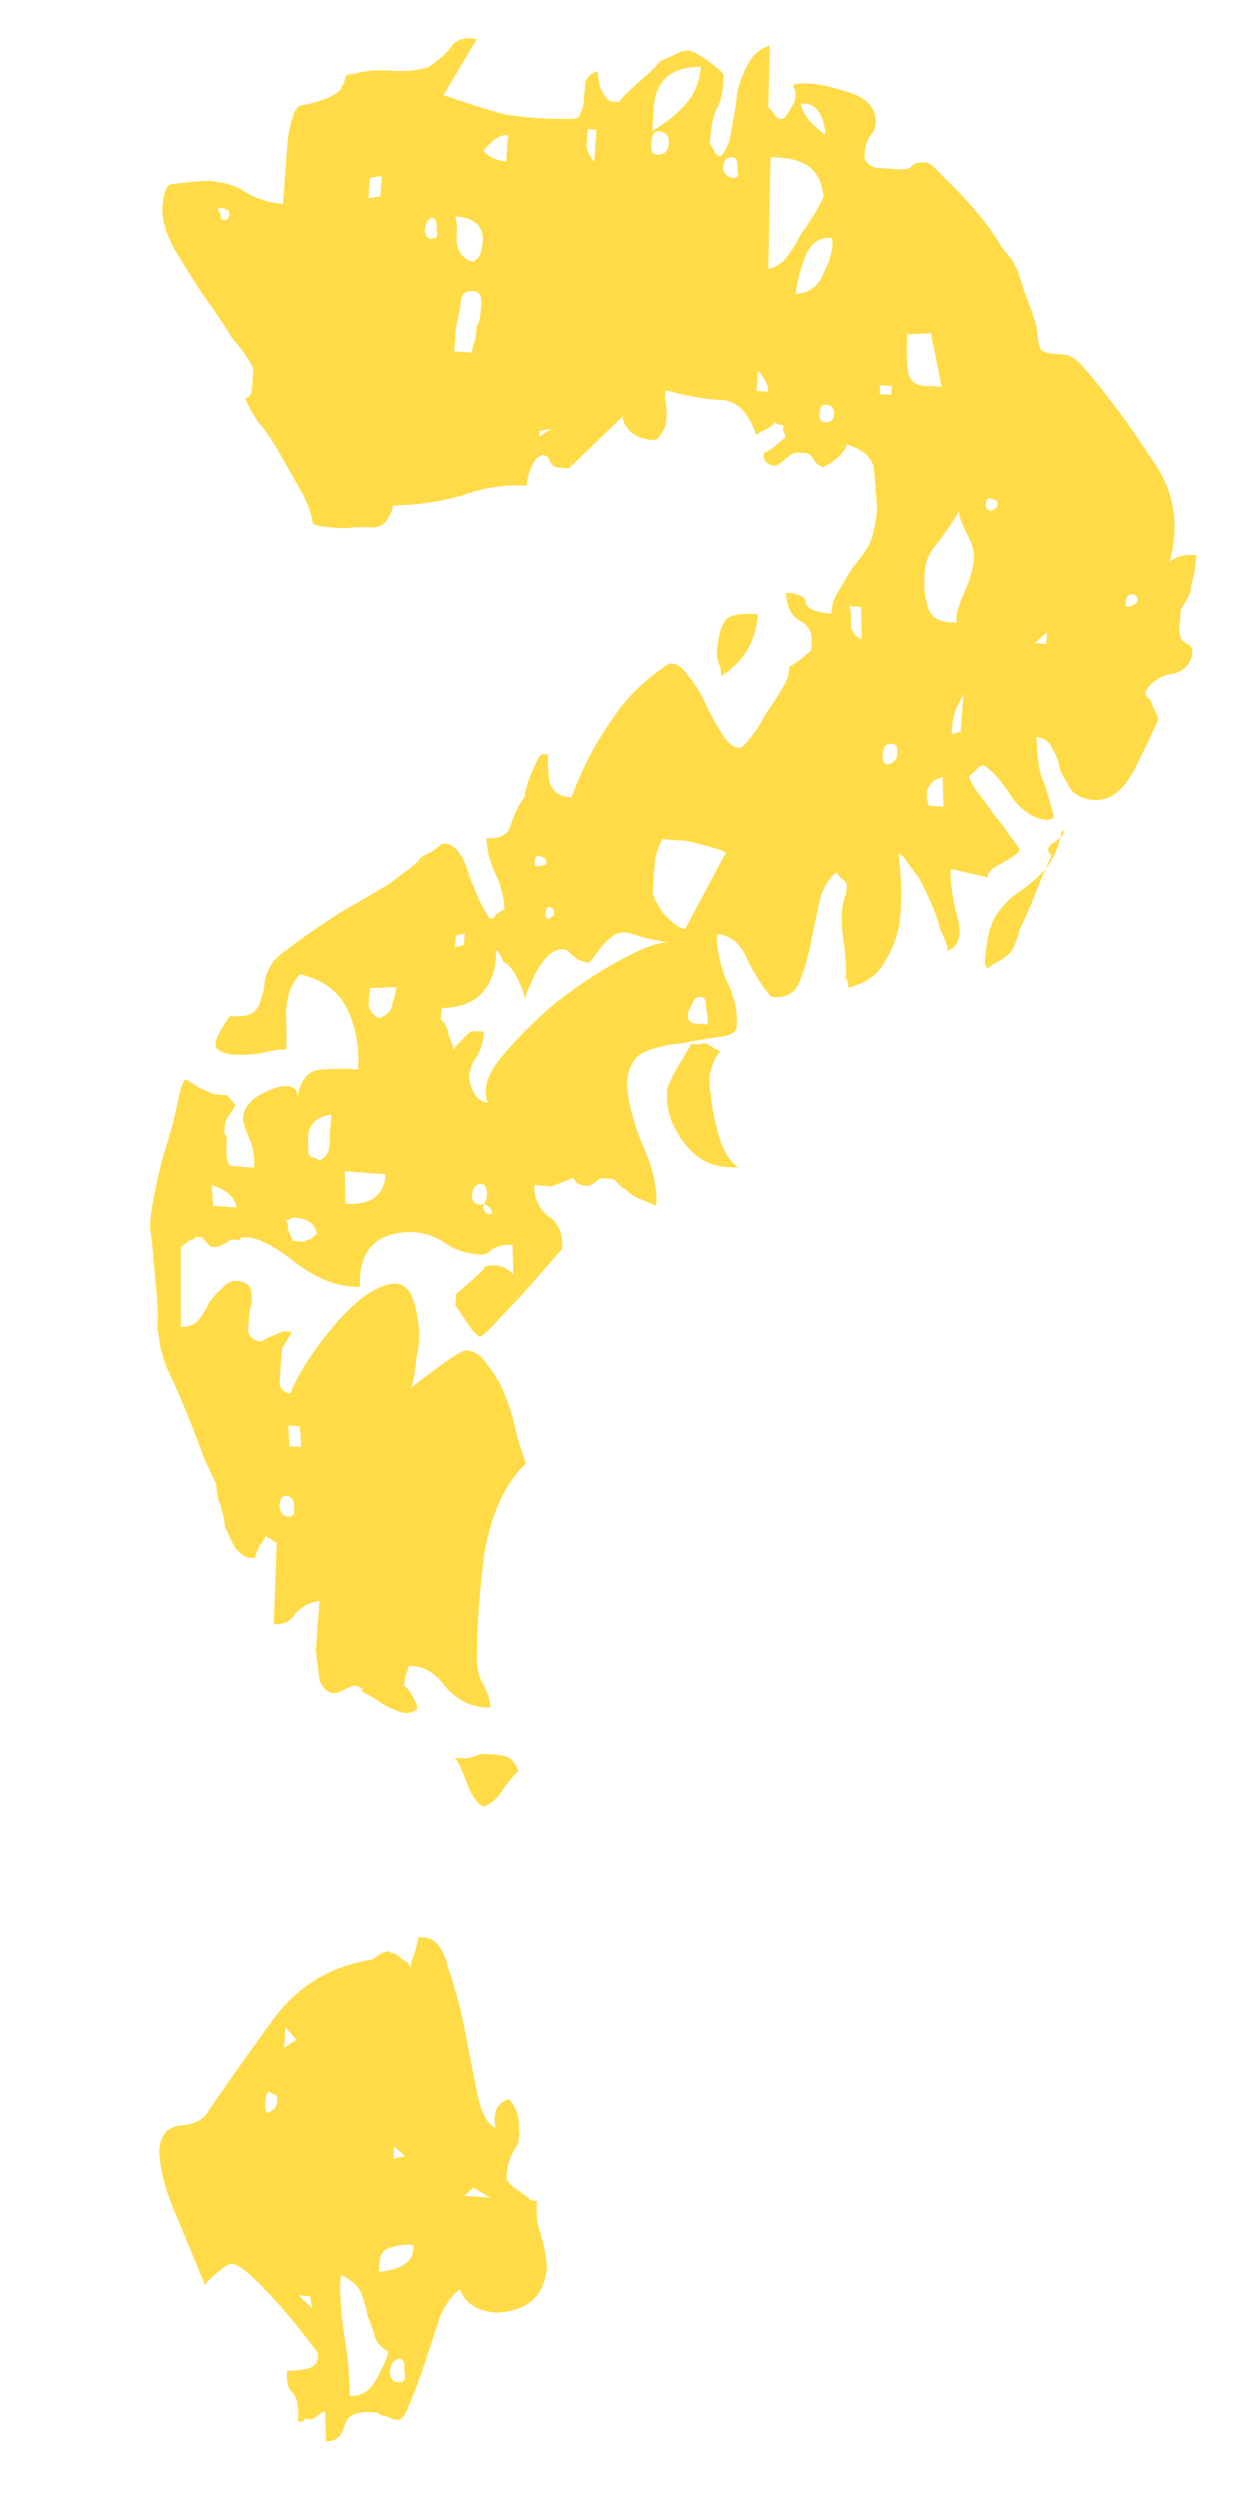 <svg width="140" height="283" viewBox="0 0 140 283" fill="none" xmlns="http://www.w3.org/2000/svg">
<path d="M36.827 273.032C36.606 273.016 36.26 273.212 35.787 273.621C35.55 273.826 35.212 273.912 34.771 273.88C34.55 273.864 34.44 273.856 34.44 273.856C34.424 274.076 34.306 274.178 34.086 274.162L33.755 274.138C33.883 272.375 33.633 271.249 33.003 270.76C32.595 270.287 32.43 269.5 32.51 268.398C32.951 268.43 33.62 268.368 34.518 268.211C35.636 268.071 36.125 267.442 35.985 266.324C34.57 264.448 33.249 262.801 32.023 261.383C31.001 260.2 29.869 259.01 28.626 257.812C27.588 256.85 26.849 256.354 26.408 256.321L26.078 256.297C25.621 256.486 25.038 256.887 24.328 257.5C23.619 258.113 23.256 258.53 23.24 258.75C22.487 256.923 21.451 254.41 20.132 251.212C18.797 248.235 18.1 245.636 18.04 243.416C18.168 241.653 19.011 240.717 20.57 240.608C22.129 240.5 23.169 239.911 23.69 238.841C26.166 235.254 28.635 231.777 31.095 228.411C33.792 224.84 37.385 222.664 41.873 221.882C42.093 221.898 42.44 221.702 42.913 221.293C43.606 220.9 44.055 220.822 44.259 221.058C44.7 221.09 45.125 221.343 45.534 221.816C46.179 222.084 46.486 222.439 46.454 222.88C46.486 222.439 46.636 221.896 46.904 221.251C47.189 220.385 47.347 219.732 47.379 219.291L48.04 219.339C49.363 219.435 50.275 220.609 50.776 222.861C51.513 224.909 52.124 227.169 52.609 229.642C53.095 232.115 53.58 234.587 54.065 237.06C54.566 239.312 55.249 240.58 56.115 240.865C55.802 239.069 56.323 237.999 57.678 237.655C58.495 238.6 58.856 239.734 58.76 241.057C58.916 241.955 58.75 242.718 58.261 243.347C57.756 244.197 57.464 245.173 57.383 246.275L57.359 246.605C57.548 247.062 57.854 247.417 58.279 247.669C58.908 248.158 59.435 248.529 59.86 248.781C59.844 249.002 60.167 249.136 60.828 249.184C60.716 250.727 60.848 251.955 61.225 252.869C61.586 254.003 61.828 255.239 61.953 256.578C61.712 259.884 59.813 261.629 56.254 261.814C54.05 261.654 52.674 260.778 52.124 259.187C51.431 259.58 50.698 260.524 49.925 262.019C49.356 263.75 48.787 265.481 48.218 267.212C47.649 268.944 47.096 270.455 46.559 271.745C46.006 273.256 45.509 273.995 45.068 273.963C44.627 273.931 44.195 273.789 43.77 273.537C43.329 273.505 43.006 273.37 42.802 273.134L42.141 273.086C40.377 272.958 39.346 273.437 39.045 274.523C38.728 275.829 38.019 276.442 36.917 276.362L36.827 273.032ZM38.521 258.863C38.581 261.084 38.768 263.091 39.08 264.887C39.393 266.682 39.572 268.8 39.616 271.241C40.938 271.337 41.986 270.637 42.76 269.142C43.533 267.648 43.936 266.68 43.968 266.239C43.118 265.734 42.607 265.143 42.435 264.466C42.262 263.788 41.988 262.993 41.611 262.079C41.455 261.182 41.188 260.276 40.811 259.362C40.419 258.669 39.687 258.062 38.617 257.541L38.521 258.863ZM45.242 266.996C44.565 267.169 44.194 267.696 44.13 268.577C44.286 269.475 44.703 269.838 45.38 269.665C45.821 269.697 45.964 269.264 45.807 268.367C45.871 267.485 45.683 267.028 45.242 266.996ZM35.353 261.292L35.119 259.946L33.796 259.85L35.353 261.292ZM46.84 254.15C45.738 254.07 44.73 254.218 43.817 254.595C43.123 254.988 42.839 255.854 42.963 257.192C45.64 256.943 46.932 255.929 46.84 254.15ZM52.563 248.583L55.538 248.8L53.627 247.664L52.563 248.583ZM44.561 244.346L45.908 244.111L44.657 243.023L44.561 244.346ZM30.801 237.031C30.392 236.558 30.148 236.873 30.068 237.975C29.988 239.077 30.184 239.424 30.657 239.015C31.114 238.826 31.366 238.402 31.414 237.74C31.446 237.3 31.242 237.063 30.801 237.031ZM32.177 231.813L33.572 230.917L32.346 229.499L32.177 231.813ZM51.514 198.985C51.734 199.001 52.175 199.033 52.836 199.081C53.513 198.908 54.08 198.728 54.537 198.54C54.978 198.572 55.639 198.62 56.521 198.684C57.623 198.764 58.354 199.371 58.715 200.505C58.242 200.914 57.635 201.645 56.894 202.699C56.389 203.549 55.68 204.162 54.766 204.539C54.121 204.27 53.516 203.451 52.95 202.08C52.401 200.489 51.922 199.457 51.514 198.985ZM40.14 190.846C39.919 190.83 39.462 191.018 38.769 191.411C38.312 191.6 37.974 191.686 37.753 191.67C37.092 191.622 36.573 191.141 36.196 190.227C36.056 189.109 35.916 187.991 35.775 186.873C35.871 185.55 35.959 184.338 36.04 183.236C36.12 182.134 36.168 181.473 36.184 181.252C35.066 181.393 34.144 181.88 33.419 182.713C32.914 183.563 32.11 183.948 31.008 183.868L31.35 174.586C31.13 174.57 30.917 174.444 30.713 174.208C30.493 174.192 30.28 174.065 30.076 173.829C30.06 174.049 29.807 174.474 29.319 175.103C29.05 175.749 28.908 176.181 28.892 176.402L28.23 176.354C27.79 176.322 27.263 175.951 26.649 175.242C26.257 174.549 25.872 173.745 25.495 172.831C25.355 171.713 25.096 170.697 24.72 169.784C24.563 168.886 24.493 168.327 24.509 168.107C24.321 167.65 23.842 166.618 23.072 165.011C22.523 163.42 21.872 161.711 21.118 159.883C20.365 158.056 19.603 156.339 18.834 154.732C18.284 153.141 18.026 152.125 18.058 151.684C18.058 151.684 17.98 151.235 17.823 150.338C17.904 149.236 17.881 148.015 17.757 146.677C17.633 145.338 17.508 144 17.384 142.661C17.276 141.103 17.143 139.874 16.987 138.977L17.107 137.323C17.504 134.915 18.003 132.625 18.604 130.453C19.173 128.721 19.623 127.092 19.956 125.565C20.304 123.818 20.605 122.732 20.857 122.307C20.873 122.087 21.408 122.347 22.462 123.088C23.532 123.609 24.178 123.878 24.398 123.894L25.059 123.942L25.721 123.99L26.334 124.699L26.64 125.054C26.624 125.274 26.372 125.699 25.883 126.328C25.631 126.753 25.496 127.076 25.48 127.296C25.464 127.517 25.44 127.847 25.408 128.288C25.613 128.524 25.699 128.863 25.667 129.304C25.555 130.847 25.711 131.744 26.136 131.997C26.797 132.045 27.679 132.109 28.781 132.189C28.861 131.087 28.712 130.079 28.336 129.165C27.959 128.252 27.684 127.456 27.512 126.779C27.576 125.897 27.845 125.252 28.317 124.843C28.806 124.214 29.846 123.625 31.437 123.076C33.012 122.747 33.76 123.134 33.679 124.236C34.044 122.268 34.895 121.222 36.234 121.098C37.572 120.974 39.013 120.967 40.556 121.08C40.732 118.655 40.341 116.411 39.383 114.347C38.425 112.283 36.64 110.935 34.027 110.302C33.081 111.119 32.536 112.52 32.392 114.504C32.469 116.504 32.475 117.944 32.411 118.826C31.75 118.778 30.742 118.926 29.387 119.271C28.269 119.411 27.269 119.449 26.387 119.385C25.506 119.321 24.861 119.053 24.452 118.58C24.279 117.903 24.808 116.722 26.038 115.039C27.361 115.135 28.259 114.979 28.732 114.57C29.204 114.161 29.457 113.737 29.489 113.296C29.757 112.65 29.916 111.997 29.964 111.336C30.012 110.675 30.288 109.919 30.793 109.07C31.046 108.645 31.873 107.93 33.276 106.924C34.914 105.713 36.664 104.511 38.523 103.316C40.603 102.138 42.454 101.054 44.077 100.064C45.716 98.854 46.772 98.044 47.245 97.635C47.498 97.21 47.852 96.904 48.309 96.716C48.766 96.527 49.231 96.228 49.704 95.82L50.058 95.513C51.397 95.389 52.419 96.571 53.124 99.06C54.05 101.564 54.82 103.171 55.433 103.88C55.637 104.117 55.866 104.023 56.118 103.598C56.591 103.189 56.938 102.993 57.158 103.009C57.05 101.45 56.705 100.095 56.124 98.945C55.543 97.795 55.198 96.441 55.09 94.882C56.633 94.994 57.554 94.507 57.855 93.421C58.155 92.335 58.676 91.265 59.417 90.211C59.465 89.549 59.758 88.574 60.295 87.283C60.832 85.993 61.211 85.355 61.431 85.371L62.092 85.419C62.044 86.081 62.082 87.081 62.206 88.419C62.567 89.553 63.299 90.16 64.401 90.24L64.731 90.264C65.837 87.243 67.258 84.465 68.993 81.933C70.744 79.179 73.014 76.907 75.803 75.115L76.134 75.139C76.795 75.187 77.424 75.676 78.021 76.606C78.839 77.552 79.53 78.71 80.095 80.08C80.677 81.231 81.266 82.27 81.863 83.2C82.46 84.13 83.089 84.619 83.751 84.667C83.971 84.683 84.326 84.376 84.814 83.747C85.54 82.913 86.163 81.962 86.684 80.891C87.425 79.838 88.048 78.886 88.553 78.036C89.058 77.186 89.326 76.541 89.359 76.1L89.407 75.439C89.863 75.251 90.328 74.952 90.801 74.543C91.274 74.135 91.629 73.828 91.865 73.624L91.937 72.632C92.017 71.53 91.522 70.718 90.452 70.197C89.603 69.692 89.124 68.66 89.015 67.102C90.558 67.214 91.306 67.6 91.258 68.262C91.43 68.939 92.398 69.341 94.161 69.47C94.241 68.368 94.526 67.502 95.014 66.873C95.519 66.023 96.024 65.174 96.529 64.324C97.254 63.49 97.87 62.649 98.374 61.799C98.895 60.729 99.22 59.312 99.348 57.549C99.24 55.99 99.123 54.541 98.999 53.203C98.875 51.864 97.837 50.903 95.885 50.318C95.853 50.758 95.482 51.285 94.773 51.899C94.3 52.307 93.835 52.606 93.379 52.794C93.362 53.015 93.04 52.881 92.411 52.392C92.018 51.699 91.711 51.344 91.491 51.328L90.83 51.28L90.168 51.232C89.948 51.216 89.483 51.514 88.774 52.127C88.301 52.536 87.954 52.733 87.734 52.717C86.852 52.653 86.444 52.18 86.508 51.298C86.965 51.11 87.429 50.811 87.902 50.402C88.375 49.994 88.73 49.687 88.966 49.483C88.982 49.262 88.888 49.034 88.683 48.797C88.7 48.577 88.716 48.356 88.732 48.136L88.401 48.112C88.18 48.096 87.968 47.97 87.764 47.733C87.748 47.954 87.393 48.26 86.7 48.653C86.243 48.842 85.896 49.038 85.66 49.242C84.75 46.517 83.295 45.193 81.296 45.269C79.532 45.141 77.564 44.776 75.392 44.175C75.392 44.175 75.368 44.506 75.32 45.167C75.493 45.845 75.547 46.624 75.483 47.506C75.435 48.167 75.166 48.812 74.677 49.441C74.425 49.866 73.866 49.936 73 49.652C72.559 49.62 72.024 49.359 71.395 48.871C70.782 48.161 70.491 47.586 70.523 47.145L64.447 53.019L63.785 52.971L63.124 52.923C62.904 52.907 62.691 52.78 62.487 52.544C62.282 52.308 62.188 52.079 62.204 51.859C62.204 51.859 61.992 51.733 61.567 51.48C60.89 51.652 60.409 52.171 60.124 53.037C59.856 53.682 59.698 54.336 59.65 54.997C57.225 54.821 54.761 55.195 52.256 56.121C49.767 56.827 47.192 57.194 44.532 57.222C44.199 58.749 43.474 59.582 42.356 59.723C41.254 59.643 40.143 59.673 39.025 59.813C38.584 59.781 37.923 59.733 37.042 59.669C36.16 59.605 35.617 59.455 35.413 59.218C35.272 58.1 34.809 56.848 34.024 55.461C33.238 54.075 32.453 52.688 31.667 51.302C30.881 49.915 30.08 48.749 29.262 47.803C28.461 46.637 27.974 45.715 27.801 45.038C28.242 45.07 28.495 44.645 28.559 43.764C28.639 42.662 28.687 42 28.703 41.78C28.326 40.866 27.524 39.7 26.298 38.282C25.308 36.659 24.208 35.028 22.998 33.389C21.803 31.529 20.711 29.788 19.721 28.165C18.747 26.322 18.308 24.739 18.404 23.416C18.533 21.653 18.927 20.795 19.588 20.843C20.486 20.687 21.825 20.563 23.604 20.471C25.367 20.599 26.776 21.033 27.83 21.775C29.104 22.532 30.513 22.967 32.056 23.079C32.104 22.418 32.168 21.536 32.248 20.434C32.344 19.111 32.432 17.899 32.512 16.797C32.608 15.475 32.799 14.38 33.083 13.515C33.384 12.429 33.754 11.902 34.195 11.934C35.77 11.605 36.904 11.244 37.598 10.852C38.291 10.459 38.645 10.152 38.661 9.932C38.914 9.507 39.048 9.184 39.064 8.964C39.096 8.523 39.443 8.327 40.104 8.375C41.238 8.014 42.577 7.89 44.12 8.002C45.663 8.114 47.111 7.998 48.466 7.653C49.632 6.851 50.459 6.136 50.948 5.507C51.453 4.657 52.257 4.272 53.359 4.352L54.02 4.4L50.233 10.773C52.61 11.61 54.884 12.329 57.056 12.93C59.465 13.327 61.889 13.503 64.33 13.459C65.211 13.523 65.668 13.334 65.7 12.894C65.953 12.469 66.103 11.926 66.151 11.264C66.199 10.603 66.247 9.942 66.295 9.281C66.564 8.636 67.037 8.227 67.714 8.054C67.698 8.275 67.768 8.834 67.924 9.732C68.301 10.645 68.702 11.228 69.127 11.481L69.457 11.505L70.118 11.553C70.371 11.128 71.088 10.405 72.27 9.383C73.689 8.156 74.524 7.331 74.777 6.906C75.234 6.717 75.691 6.529 76.147 6.341C76.841 5.948 77.297 5.76 77.518 5.776C77.975 5.587 78.73 5.864 79.784 6.605C80.838 7.346 81.57 7.953 81.978 8.426L81.882 9.749C81.802 10.851 81.51 11.827 81.005 12.676C80.72 13.542 80.538 14.526 80.458 15.628L80.41 16.289C80.614 16.526 80.811 16.872 80.999 17.329C81.204 17.565 81.416 17.692 81.636 17.708C82.362 16.874 82.772 15.796 82.868 14.473C83.201 12.947 83.407 11.632 83.487 10.53C83.804 9.224 84.215 8.146 84.719 7.296C85.24 6.226 86.068 5.511 87.202 5.15L87.028 12.117L87.641 12.826C88.034 13.519 88.467 13.662 88.94 13.253C89.681 12.199 90.068 11.451 90.1 11.011C90.148 10.349 90.062 10.011 89.841 9.995C89.857 9.774 89.865 9.664 89.865 9.664C90.102 9.46 90.771 9.397 91.873 9.478C92.975 9.558 94.392 9.882 96.123 10.451C98.075 11.036 99.105 12.108 99.213 13.667L99.165 14.328C99.149 14.549 98.897 14.973 98.408 15.603C98.139 16.248 97.997 16.681 97.981 16.901L97.933 17.562C97.885 18.224 98.294 18.696 99.159 18.981C100.041 19.045 100.812 19.101 101.474 19.149C102.355 19.213 102.914 19.143 103.151 18.939C103.403 18.514 103.97 18.333 104.852 18.397C105.293 18.429 106.024 19.037 107.046 20.219C108.084 21.18 109.216 22.371 110.443 23.789C111.669 25.208 112.675 26.61 113.461 27.997C114.483 29.179 114.986 29.88 114.97 30.101C115.174 30.337 115.543 31.361 116.076 33.172C116.829 35 117.284 36.362 117.441 37.26C117.565 38.598 117.729 39.386 117.934 39.622C118.358 39.875 118.791 40.017 119.232 40.049C119.673 40.081 120.114 40.113 120.555 40.145C121.216 40.193 121.955 40.69 122.773 41.636C125.43 44.709 127.953 48.105 130.342 51.824C132.967 55.339 133.678 59.268 132.476 63.612C133.186 62.999 134.202 62.74 135.524 62.837C135.428 64.159 135.238 65.253 134.953 66.119C134.905 66.78 134.755 67.323 134.502 67.748C134.25 68.173 133.998 68.597 133.745 69.022C133.713 69.463 133.665 70.124 133.601 71.006C133.537 71.888 133.717 72.455 134.142 72.707C134.787 72.976 135.094 73.33 135.062 73.771C134.966 75.094 134.24 75.927 132.886 76.272C131.768 76.412 130.846 76.899 130.121 77.733L129.742 78.37C129.726 78.59 129.82 78.819 130.025 79.055C130.245 79.071 130.442 79.418 130.614 80.095C131.007 80.788 131.195 81.245 131.179 81.466C130.642 82.756 129.727 84.684 128.432 87.249C127.154 89.593 125.633 90.701 123.87 90.573C122.768 90.493 121.91 90.099 121.297 89.389C120.904 88.696 120.512 88.003 120.119 87.309C119.962 86.412 119.688 85.616 119.295 84.923C118.918 84.009 118.289 83.52 117.407 83.456C117.468 85.677 117.686 87.243 118.063 88.157C118.44 89.071 118.887 90.543 119.404 92.575C119.404 92.575 119.175 92.669 118.719 92.858C117.176 92.746 115.799 91.87 114.589 90.231C113.599 88.608 112.577 87.426 111.523 86.685C111.082 86.653 110.735 86.849 110.483 87.274C110.246 87.478 110.01 87.683 109.773 87.887C109.757 88.108 110.048 88.683 110.645 89.612C111.258 90.322 111.864 91.141 112.461 92.071C113.278 93.016 113.986 93.954 114.583 94.884C115.196 95.593 115.495 96.058 115.479 96.278C115.463 96.499 114.761 97.002 113.375 97.787C112.225 98.369 111.744 98.888 111.932 99.344L107.682 98.371C107.602 99.473 107.813 101.15 108.314 103.402C109.035 105.67 108.711 107.087 107.34 107.652C107.372 107.211 107.098 106.416 106.516 105.266C106.172 103.911 105.709 102.659 105.128 101.509C104.562 100.138 103.871 98.98 103.054 98.034C102.456 97.105 102.048 96.632 101.827 96.616C101.827 96.616 101.881 97.395 101.99 98.954C102.114 100.293 102.112 101.844 101.984 103.607C101.856 105.37 101.287 107.102 100.277 108.801C99.504 110.296 98.101 111.302 96.069 111.819C96.101 111.378 96.015 111.039 95.811 110.803C95.891 109.701 95.783 108.142 95.486 106.126C95.205 103.89 95.325 102.237 95.846 101.167L95.894 100.506L95.918 100.175C95.934 99.955 95.73 99.718 95.305 99.466C95.101 99.229 94.896 98.993 94.692 98.756C93.746 99.574 93.107 100.746 92.775 102.273C92.442 103.8 92.102 105.437 91.753 107.184C91.42 108.711 90.986 110.12 90.449 111.41C89.928 112.48 89.006 112.967 87.684 112.871L87.353 112.847C86.331 111.665 85.435 110.271 84.666 108.664C83.912 106.836 82.764 105.866 81.221 105.754C81.125 107.077 81.446 108.762 82.183 110.81C83.157 112.653 83.58 114.456 83.452 116.22C83.404 116.881 82.711 117.274 81.372 117.398C80.254 117.538 78.908 117.773 77.333 118.102C75.774 118.21 74.309 118.547 72.939 119.112C71.788 119.693 71.149 120.865 71.021 122.629C71.097 124.628 71.701 126.999 72.831 129.74C73.977 132.26 74.478 134.513 74.334 136.496C74.334 136.496 73.689 136.228 72.399 135.691C71.753 135.422 71.226 135.052 70.817 134.579C70.597 134.563 70.385 134.437 70.18 134.2L69.567 133.491L68.906 133.443L68.245 133.395C68.024 133.379 67.678 133.575 67.205 133.984C66.968 134.188 66.63 134.275 66.189 134.243C65.968 134.227 65.646 134.092 65.221 133.84C65.033 133.383 64.82 133.257 64.584 133.461L62.528 134.309L60.544 134.165C60.448 135.487 60.919 136.629 61.957 137.591C63.232 138.348 63.805 139.609 63.677 141.372L59.325 146.374C58.127 147.616 57.047 148.756 56.085 149.794C55.123 150.832 54.532 151.343 54.312 151.327C53.887 151.075 53.376 150.484 52.779 149.554C52.182 148.624 51.781 148.041 51.576 147.805L51.624 147.144L51.672 146.482C52.145 146.074 52.736 145.563 53.446 144.949C54.391 144.132 54.872 143.613 54.888 143.392C56.243 143.048 57.329 143.348 58.147 144.294L58.056 140.964C57.174 140.9 56.615 140.97 56.379 141.174C56.158 141.158 55.812 141.355 55.339 141.763C55.103 141.968 54.764 142.054 54.323 142.022C52.78 141.91 51.482 141.483 50.428 140.742C49.374 140 48.185 139.582 46.863 139.486C42.659 139.402 40.626 141.47 40.762 145.69C38.322 145.734 35.843 144.778 33.326 142.823C30.809 140.867 28.881 139.952 27.543 140.076C27.323 140.06 27.204 140.162 27.188 140.383C27.188 140.383 27.078 140.375 26.858 140.359L26.196 140.31C25.96 140.515 25.613 140.711 25.157 140.9C24.92 141.104 24.581 141.19 24.141 141.158L23.81 141.134L22.89 140.07C22.89 140.07 22.67 140.054 22.229 140.022L21.874 140.329C21.654 140.313 21.307 140.509 20.834 140.918L20.48 141.225L20.492 150.199C21.374 150.263 22.059 149.981 22.548 149.352C23.037 148.722 23.416 148.085 23.684 147.44C24.173 146.811 24.654 146.292 25.127 145.883C25.616 145.254 26.191 144.963 26.852 145.011C27.734 145.075 28.261 145.446 28.433 146.123C28.605 146.8 28.549 147.572 28.265 148.438C28.201 149.319 28.145 150.091 28.097 150.752C28.269 151.429 28.796 151.8 29.678 151.864C29.914 151.659 30.261 151.463 30.718 151.275C31.631 150.898 32.088 150.71 32.088 150.71L32.419 150.734L33.08 150.782C32.575 151.631 32.196 152.268 31.944 152.693C31.912 153.134 31.856 153.906 31.776 155.008C31.744 155.448 31.704 155.999 31.656 156.661C31.828 157.338 32.245 157.701 32.906 157.749C33.727 155.593 35.352 153.052 37.781 150.126C40.446 146.996 42.778 145.393 44.778 145.317C45.659 145.381 46.288 145.87 46.665 146.783C47.042 147.697 47.292 148.823 47.417 150.162C47.557 151.28 47.469 152.492 47.153 153.798C47.056 155.121 46.866 156.215 46.582 157.081C46.818 156.876 47.756 156.169 49.395 154.958C51.27 153.544 52.428 152.852 52.869 152.884C53.751 152.948 54.49 153.445 55.087 154.375C55.905 155.321 56.596 156.479 57.161 157.849C57.727 159.22 58.173 160.693 58.502 162.267C58.847 163.622 59.208 164.756 59.584 165.67C57.204 167.934 55.626 171.365 54.848 175.961C54.308 180.354 54.035 184.101 54.032 187.202C53.951 188.304 54.1 189.312 54.477 190.226C55.074 191.156 55.442 192.18 55.583 193.298C53.583 193.374 51.868 192.585 50.437 190.93C49.227 189.291 47.842 188.525 46.283 188.634C46.267 188.854 46.125 189.287 45.856 189.932C45.824 190.373 45.8 190.703 45.784 190.924C46.005 190.94 46.311 191.295 46.704 191.988C47.097 192.681 47.285 193.138 47.269 193.358C47.253 193.579 47.135 193.681 46.915 193.665C46.678 193.869 46.34 193.956 45.899 193.924C45.458 193.891 44.702 193.615 43.632 193.094C42.578 192.353 41.729 191.848 41.084 191.579C41.116 191.139 40.801 190.894 40.14 190.846ZM32.396 169.344C31.955 169.312 31.703 169.737 31.639 170.619C31.811 171.296 32.117 171.651 32.558 171.683C33.22 171.731 33.464 171.416 33.292 170.739C33.356 169.857 33.057 169.392 32.396 169.344ZM32.804 163.724L34.127 163.82L33.964 161.482L32.642 161.385L32.804 163.724ZM32.34 138.098C32.544 138.334 32.63 138.673 32.598 139.114C32.787 139.571 32.975 140.028 33.163 140.484L33.825 140.532L34.486 140.58C34.722 140.376 34.951 140.282 35.171 140.298C35.408 140.093 35.644 139.889 35.88 139.685C35.74 138.567 34.899 137.952 33.356 137.839C33.135 137.823 32.907 137.918 32.67 138.122C32.67 138.122 32.56 138.114 32.34 138.098ZM24.146 136.505L26.791 136.698C26.651 135.58 25.715 134.736 23.984 134.167L24.146 136.505ZM55.062 136.425C54.858 136.189 54.74 136.291 54.708 136.732C54.896 137.189 55.1 137.425 55.321 137.441C55.762 137.473 55.88 137.371 55.675 137.135C55.691 136.914 55.487 136.678 55.062 136.425ZM39.12 136.264C41.986 136.472 43.507 135.364 43.683 132.94L39.054 132.603L39.12 136.264ZM54.569 134.063C53.908 134.015 53.545 134.432 53.481 135.313C53.433 135.975 53.74 136.329 54.401 136.377C54.842 136.409 55.086 136.095 55.134 135.434C55.198 134.552 55.01 134.095 54.569 134.063ZM34.9 130.307C34.884 130.528 34.978 130.756 35.183 130.992C35.623 131.025 35.946 131.159 36.151 131.395C37.064 131.018 37.459 130.161 37.334 128.822C37.431 127.5 37.495 126.618 37.527 126.177C35.511 126.474 34.651 127.63 34.948 129.646L34.9 130.307ZM75.578 123.957C75.389 123.5 75.8 122.422 76.81 120.723L78.325 118.174L79.316 118.246C79.553 118.041 79.883 118.065 80.308 118.318C80.733 118.57 81.158 118.823 81.583 119.075C81.11 119.484 80.715 120.342 80.399 121.648C80.319 122.75 80.373 123.53 80.561 123.986C80.513 124.648 80.748 125.994 81.265 128.026C81.782 130.058 82.567 131.444 83.621 132.186L82.96 132.138C80.74 132.198 78.922 131.29 77.508 129.415C76.093 127.539 75.45 125.72 75.578 123.957ZM53.12 121.992C53.432 123.788 54.14 124.726 55.242 124.806C54.677 123.435 55.127 121.806 56.594 119.918C58.297 117.826 60.331 115.758 62.695 113.714C65.28 111.686 67.84 109.989 70.377 108.622C72.914 107.256 74.733 106.612 75.835 106.692C75.394 106.66 74.41 106.478 72.884 106.146C71.373 105.593 70.499 105.418 70.263 105.623C69.822 105.591 69.121 106.094 68.159 107.132C67.418 108.186 66.929 108.815 66.692 109.019C66.472 109.003 66.039 108.861 65.394 108.593C64.764 108.104 64.348 107.741 64.143 107.505L63.813 107.481C62.711 107.401 61.647 108.32 60.621 110.24C59.832 111.955 59.429 112.923 59.413 113.144C59.445 112.703 59.17 111.907 58.589 110.757C58.008 109.607 57.497 109.016 57.056 108.984C56.679 108.07 56.381 107.605 56.16 107.589C56.253 109.369 55.81 110.888 54.832 112.146C53.855 113.404 52.255 114.064 50.035 114.124L49.963 115.116L49.939 115.446C50.364 115.699 50.655 116.274 50.811 117.172C51.188 118.085 51.368 118.652 51.352 118.873C51.605 118.448 51.967 118.031 52.44 117.622C52.929 116.993 53.394 116.695 53.835 116.727C53.835 116.727 54.165 116.751 54.827 116.799C54.746 117.901 54.454 118.877 53.949 119.726C53.46 120.355 53.184 121.111 53.12 121.992ZM41.89 111.87C41.858 112.311 41.81 112.972 41.746 113.854C41.918 114.531 42.327 115.004 42.972 115.273C43.886 114.896 44.367 114.377 44.415 113.716C44.699 112.85 44.858 112.197 44.89 111.756L41.89 111.87ZM77.903 114.82C77.856 115.481 78.162 115.835 78.823 115.883C79.485 115.931 79.925 115.964 80.146 115.98C80.178 115.539 80.116 114.869 79.959 113.972C80.023 113.09 79.717 112.735 79.04 112.908C78.819 112.892 78.575 113.206 78.306 113.852C78.054 114.276 77.92 114.599 77.903 114.82ZM51.532 107.253L52.548 106.994L52.644 105.672L51.628 105.931L51.532 107.253ZM120.3 93.97C120.724 94.222 120.472 94.647 119.542 95.244C118.849 95.637 118.596 96.062 118.785 96.519L119.091 96.873C118.302 98.589 117.631 100.202 117.078 101.713C116.541 103.003 116.012 104.183 115.491 105.253C115.191 106.339 114.914 107.095 114.662 107.52C114.409 107.944 113.937 108.353 113.243 108.746C112.55 109.139 112.085 109.437 111.849 109.642C111.644 109.405 111.55 109.177 111.566 108.956L111.614 108.295C111.774 106.091 112.225 104.462 112.966 103.408C113.708 102.354 114.543 101.528 115.473 100.931C116.639 100.13 117.585 99.312 118.31 98.478C119.272 97.44 119.935 95.938 120.3 93.97ZM62.165 102.708C61.945 102.692 61.819 102.904 61.787 103.345C61.755 103.786 61.849 104.014 62.069 104.03C62.526 103.842 62.763 103.638 62.779 103.417C62.811 102.976 62.606 102.74 62.165 102.708ZM73.929 100.904C73.897 101.345 74.282 102.148 75.084 103.314C76.106 104.496 76.947 105.111 77.608 105.159L82.225 96.521C81.8 96.269 80.934 95.984 79.628 95.668C78.541 95.367 77.778 95.201 77.337 95.169L76.015 95.073L75.023 95.001C74.77 95.425 74.494 96.181 74.194 97.267C74.113 98.369 74.057 99.14 74.025 99.581L73.929 100.904ZM61.251 96.991C60.827 96.739 60.59 96.943 60.542 97.604C60.51 98.045 60.722 98.171 61.179 97.983C61.62 98.015 61.848 97.921 61.864 97.701C61.897 97.26 61.692 97.023 61.251 96.991ZM106.774 88.001C105.876 88.158 105.285 88.669 105.001 89.534C104.953 90.196 105.023 90.755 105.211 91.212L106.864 91.332L106.774 88.001ZM100.732 84.239C100.291 84.207 100.039 84.632 99.975 85.513C99.927 86.174 100.123 86.521 100.564 86.553C101.241 86.381 101.604 85.964 101.652 85.303C101.716 84.421 101.41 84.067 100.732 84.239ZM109.124 78.534C108.855 79.179 108.595 79.714 108.342 80.139C108.074 80.784 107.916 81.437 107.868 82.098L107.795 83.09L108.811 82.832L109.124 78.534ZM85.847 69.53C85.623 72.616 84.235 74.953 81.682 76.54C81.714 76.099 81.636 75.65 81.448 75.193C81.259 74.736 81.181 74.287 81.213 73.847C81.341 72.083 81.65 70.887 82.139 70.258C82.627 69.629 83.864 69.386 85.847 69.53ZM96.217 68.622C96.389 69.299 96.443 70.079 96.379 70.96C96.552 71.638 96.96 72.11 97.606 72.379L97.539 68.718L96.217 68.622ZM117.184 72.804L118.507 72.9L118.603 71.578L117.184 72.804ZM104.723 65.916C104.659 66.798 104.807 67.806 105.168 68.94C105.544 69.854 106.284 70.35 107.386 70.431L108.378 70.503C108.205 69.825 108.514 68.629 109.303 66.914C110.109 64.978 110.433 63.562 110.277 62.664C110.309 62.223 110.034 61.428 109.453 60.278C108.872 59.127 108.597 58.332 108.629 57.891C107.872 59.166 107.005 60.432 106.027 61.69C105.065 62.728 104.63 64.137 104.723 65.916ZM128.221 67.291C127.78 67.259 127.535 67.574 127.487 68.235C127.455 68.676 127.668 68.802 128.125 68.614C128.581 68.425 128.818 68.221 128.834 68.001C128.866 67.56 128.661 67.323 128.221 67.291ZM112.386 56.502C111.962 56.25 111.725 56.454 111.677 57.115C111.645 57.556 111.849 57.793 112.29 57.825C112.747 57.636 112.984 57.432 113 57.212C113.032 56.771 112.827 56.534 112.386 56.502ZM61.05 49.448L62.444 48.553L61.098 48.787L61.05 49.448ZM93.552 45.828C93.112 45.795 92.867 46.11 92.819 46.771C92.771 47.432 92.968 47.779 93.408 47.811C94.07 47.859 94.424 47.553 94.472 46.891C94.52 46.23 94.214 45.876 93.552 45.828ZM85.69 44.259L87.012 44.355C87.06 43.694 86.675 42.89 85.858 41.945L85.69 44.259ZM99.624 44.607L100.946 44.703L101.018 43.711L99.696 43.615L99.624 44.607ZM102.773 37.856C102.677 39.178 102.691 40.509 102.816 41.847C102.94 43.186 103.781 43.801 105.34 43.693L106.663 43.789L105.442 37.718L102.773 37.856ZM53.607 32.954C52.725 32.89 52.252 33.299 52.188 34.18C52.156 34.621 51.974 35.605 51.642 37.132C51.545 38.454 51.481 39.336 51.449 39.777L53.433 39.921C53.465 39.48 53.615 38.937 53.884 38.292C53.916 37.851 53.948 37.41 53.98 36.969C54.232 36.545 54.374 36.112 54.407 35.671L54.455 35.01L54.503 34.348C54.567 33.467 54.268 33.002 53.607 32.954ZM94.261 26.934C92.718 26.822 91.662 27.631 91.093 29.363C90.54 30.874 90.223 32.18 90.143 33.282C91.702 33.174 92.758 32.364 93.311 30.854C94.084 29.359 94.401 28.052 94.261 26.934ZM51.562 24.496C51.751 24.953 51.797 25.843 51.701 27.165C51.825 28.504 52.431 29.323 53.517 29.624C54.194 29.451 54.581 28.704 54.677 27.381C54.805 25.618 53.767 24.656 51.562 24.496ZM87.029 30.397C87.47 30.429 88.045 30.139 88.754 29.525C89.48 28.692 90.103 27.74 90.624 26.67C91.365 25.616 91.988 24.664 92.493 23.814C92.998 22.965 93.258 22.43 93.274 22.209C93.026 19.532 91.469 18.09 88.603 17.881L87.281 17.785L87.029 30.397ZM48.894 24.635C48.437 24.823 48.176 25.358 48.112 26.24C48.285 26.917 48.599 27.161 49.056 26.973C49.497 27.005 49.631 26.682 49.459 26.005C49.523 25.123 49.334 24.667 48.894 24.635ZM25.985 24.299C26.017 23.859 25.702 23.614 25.041 23.566C24.6 23.534 24.584 23.755 24.993 24.227C24.961 24.668 25.055 24.897 25.275 24.913C25.716 24.945 25.953 24.74 25.985 24.299ZM41.74 22.453L43.087 22.218L43.255 19.904L41.908 20.139L41.74 22.453ZM54.76 17.084C55.373 17.793 56.231 18.188 57.333 18.268L57.549 15.293C56.667 15.229 55.738 15.826 54.76 17.084ZM66.572 14.619C66.524 15.28 66.476 15.941 66.428 16.602C66.6 17.28 66.891 17.855 67.3 18.328L67.564 14.691L66.572 14.619ZM82.959 17.804C82.298 17.756 81.935 18.172 81.871 19.054C82.043 19.731 82.46 20.094 83.121 20.142C83.562 20.174 83.696 19.852 83.524 19.174C83.588 18.293 83.4 17.836 82.959 17.804ZM74.531 14.865C74.09 14.833 73.838 15.258 73.774 16.139C73.71 17.021 73.898 17.478 74.339 17.51C75.22 17.574 75.693 17.165 75.757 16.283C75.821 15.402 75.413 14.929 74.531 14.865ZM79.382 7.573C75.839 7.537 74.05 9.29 74.014 12.833L73.87 14.817C75.256 14.031 76.43 13.119 77.392 12.081C78.59 10.839 79.253 9.336 79.382 7.573ZM90.713 11.72C90.853 12.838 91.765 14.012 93.448 15.242L93.472 14.912C93.192 12.675 92.272 11.611 90.713 11.72Z" fill="#FFDC47"/>
</svg>
